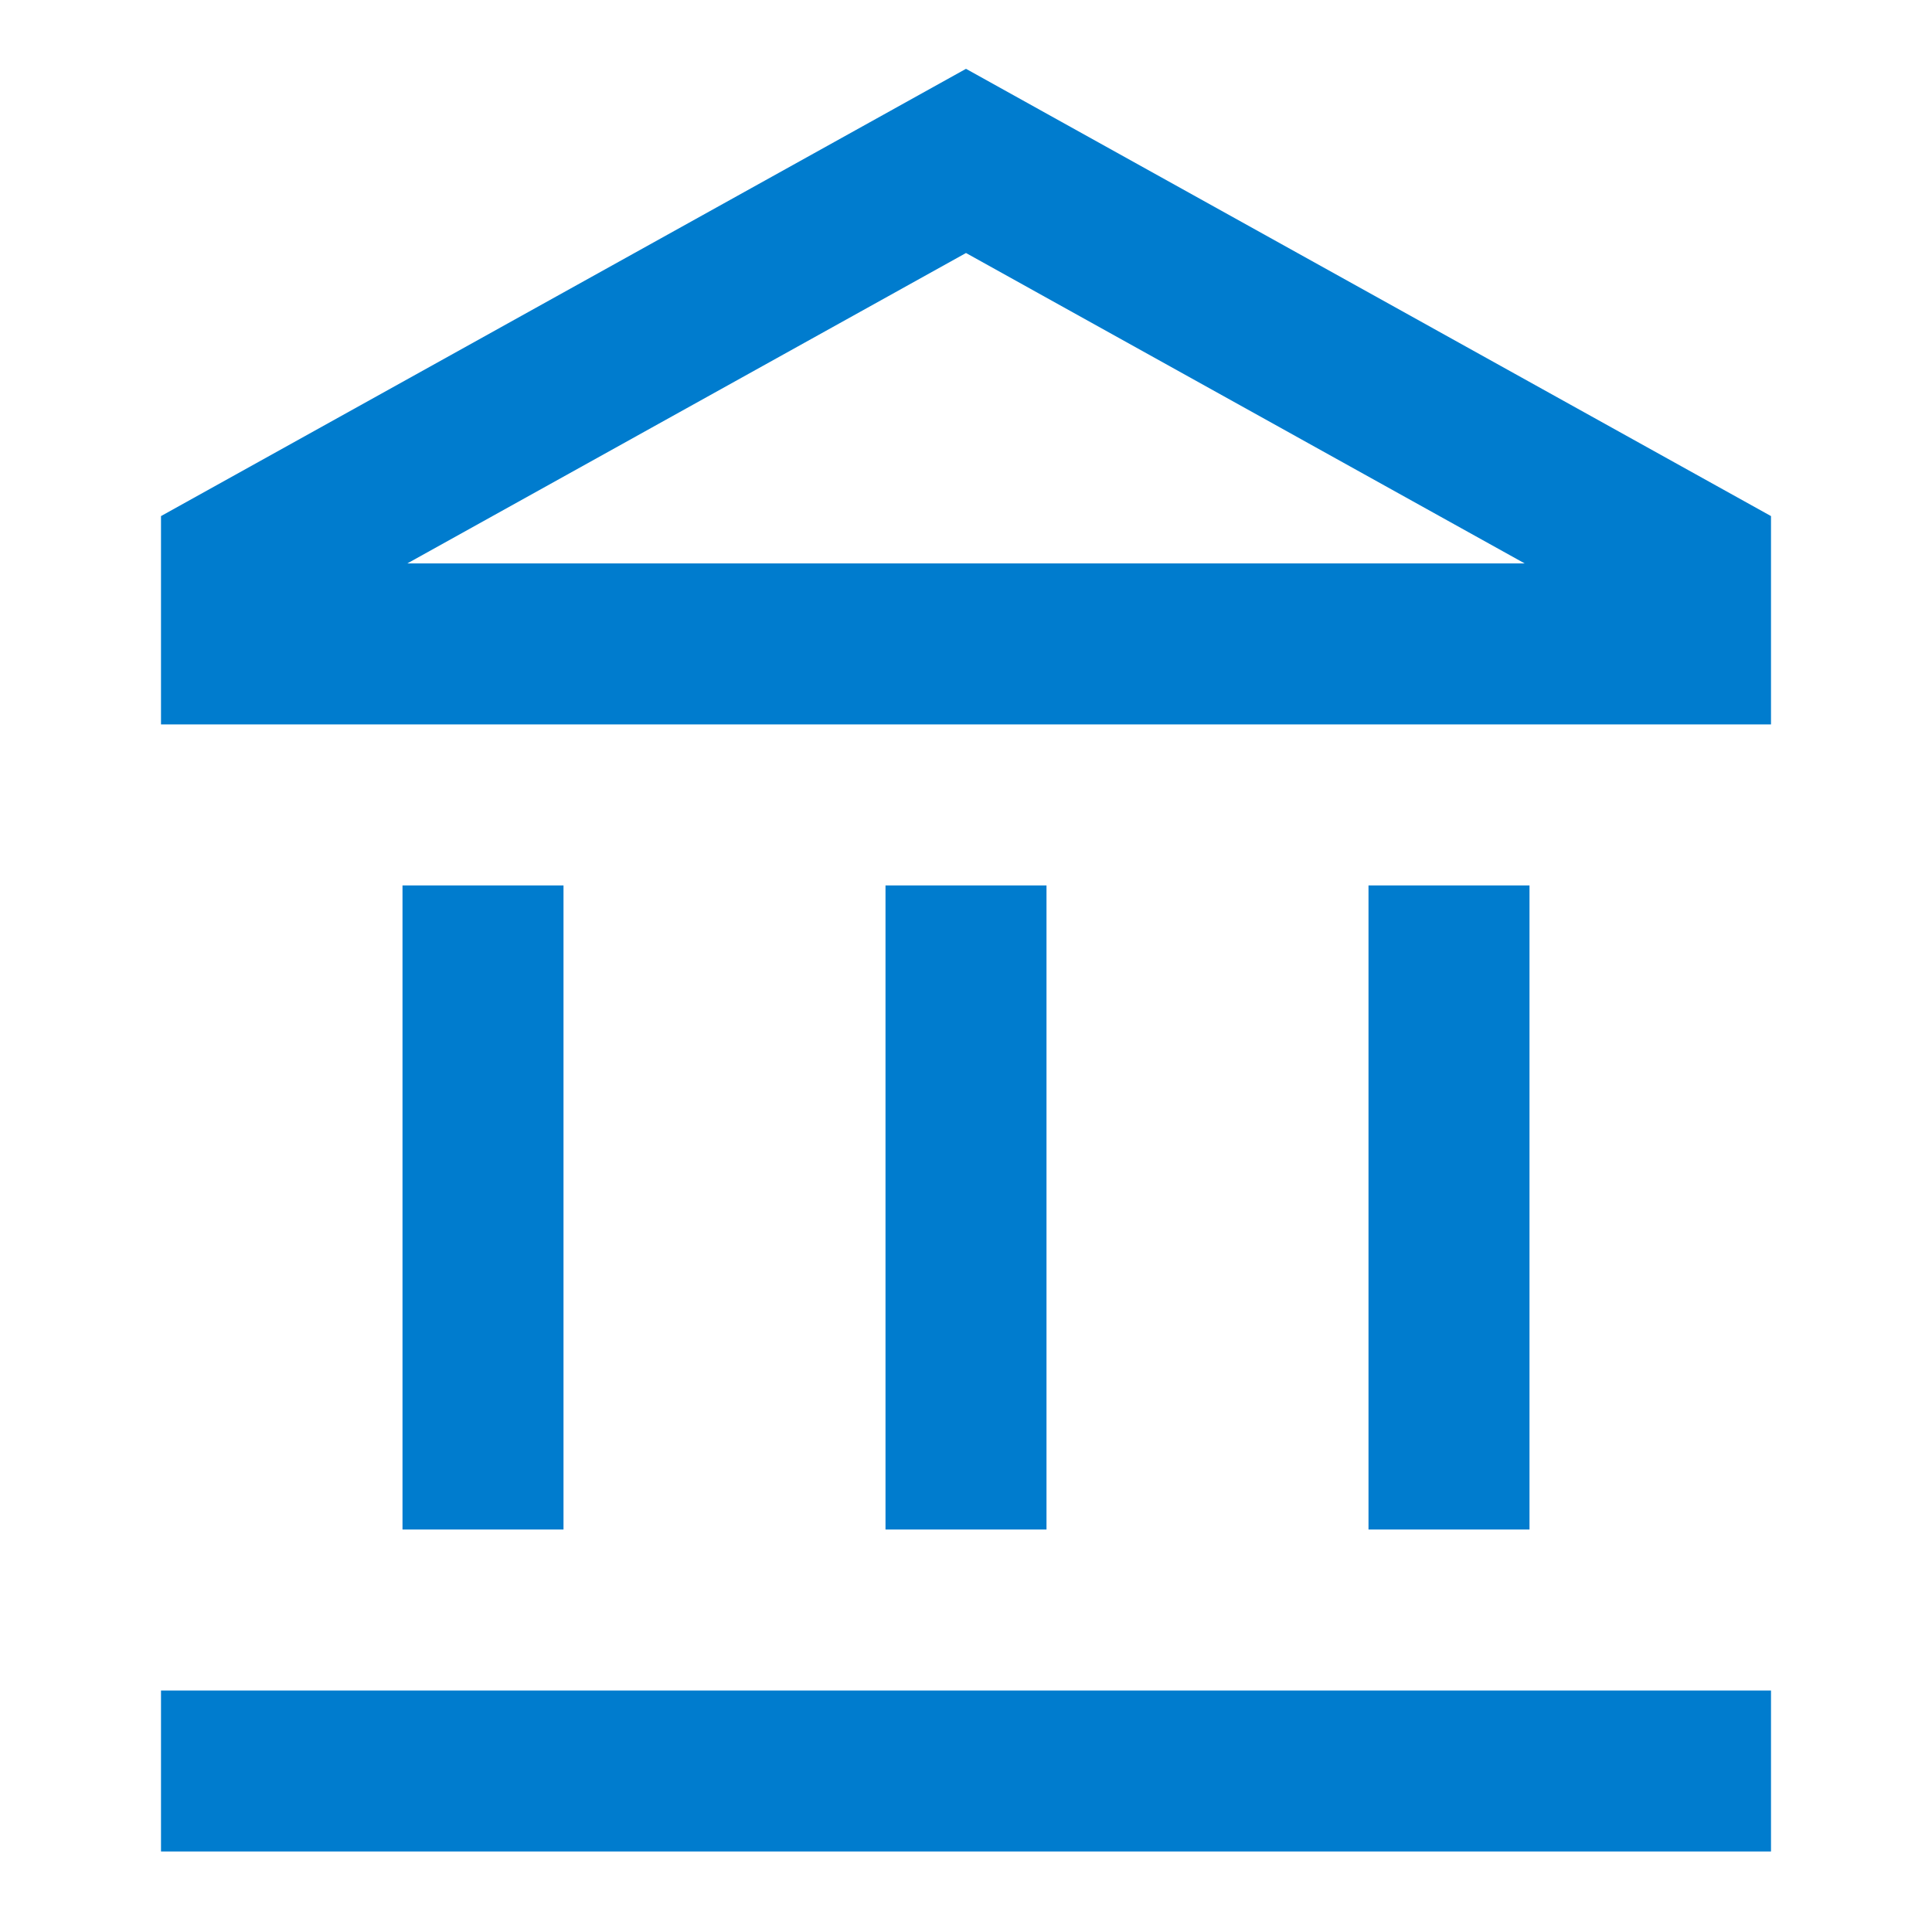<svg width="24" height="24" viewBox="0 0 24 24" fill="none" xmlns="http://www.w3.org/2000/svg">
<path d="M12 0.855L22 6.411V8.999H2V6.411L12 0.855ZM5.06 6.999H18.94L12 3.143L5.06 6.999ZM7 10.999V19H5V10.999H7ZM13 10.999V19H11V10.999H13ZM19 10.999V19H17V10.999H19ZM2 21H22V23H2V21Z" fill="#007CCE"/>
</svg>

